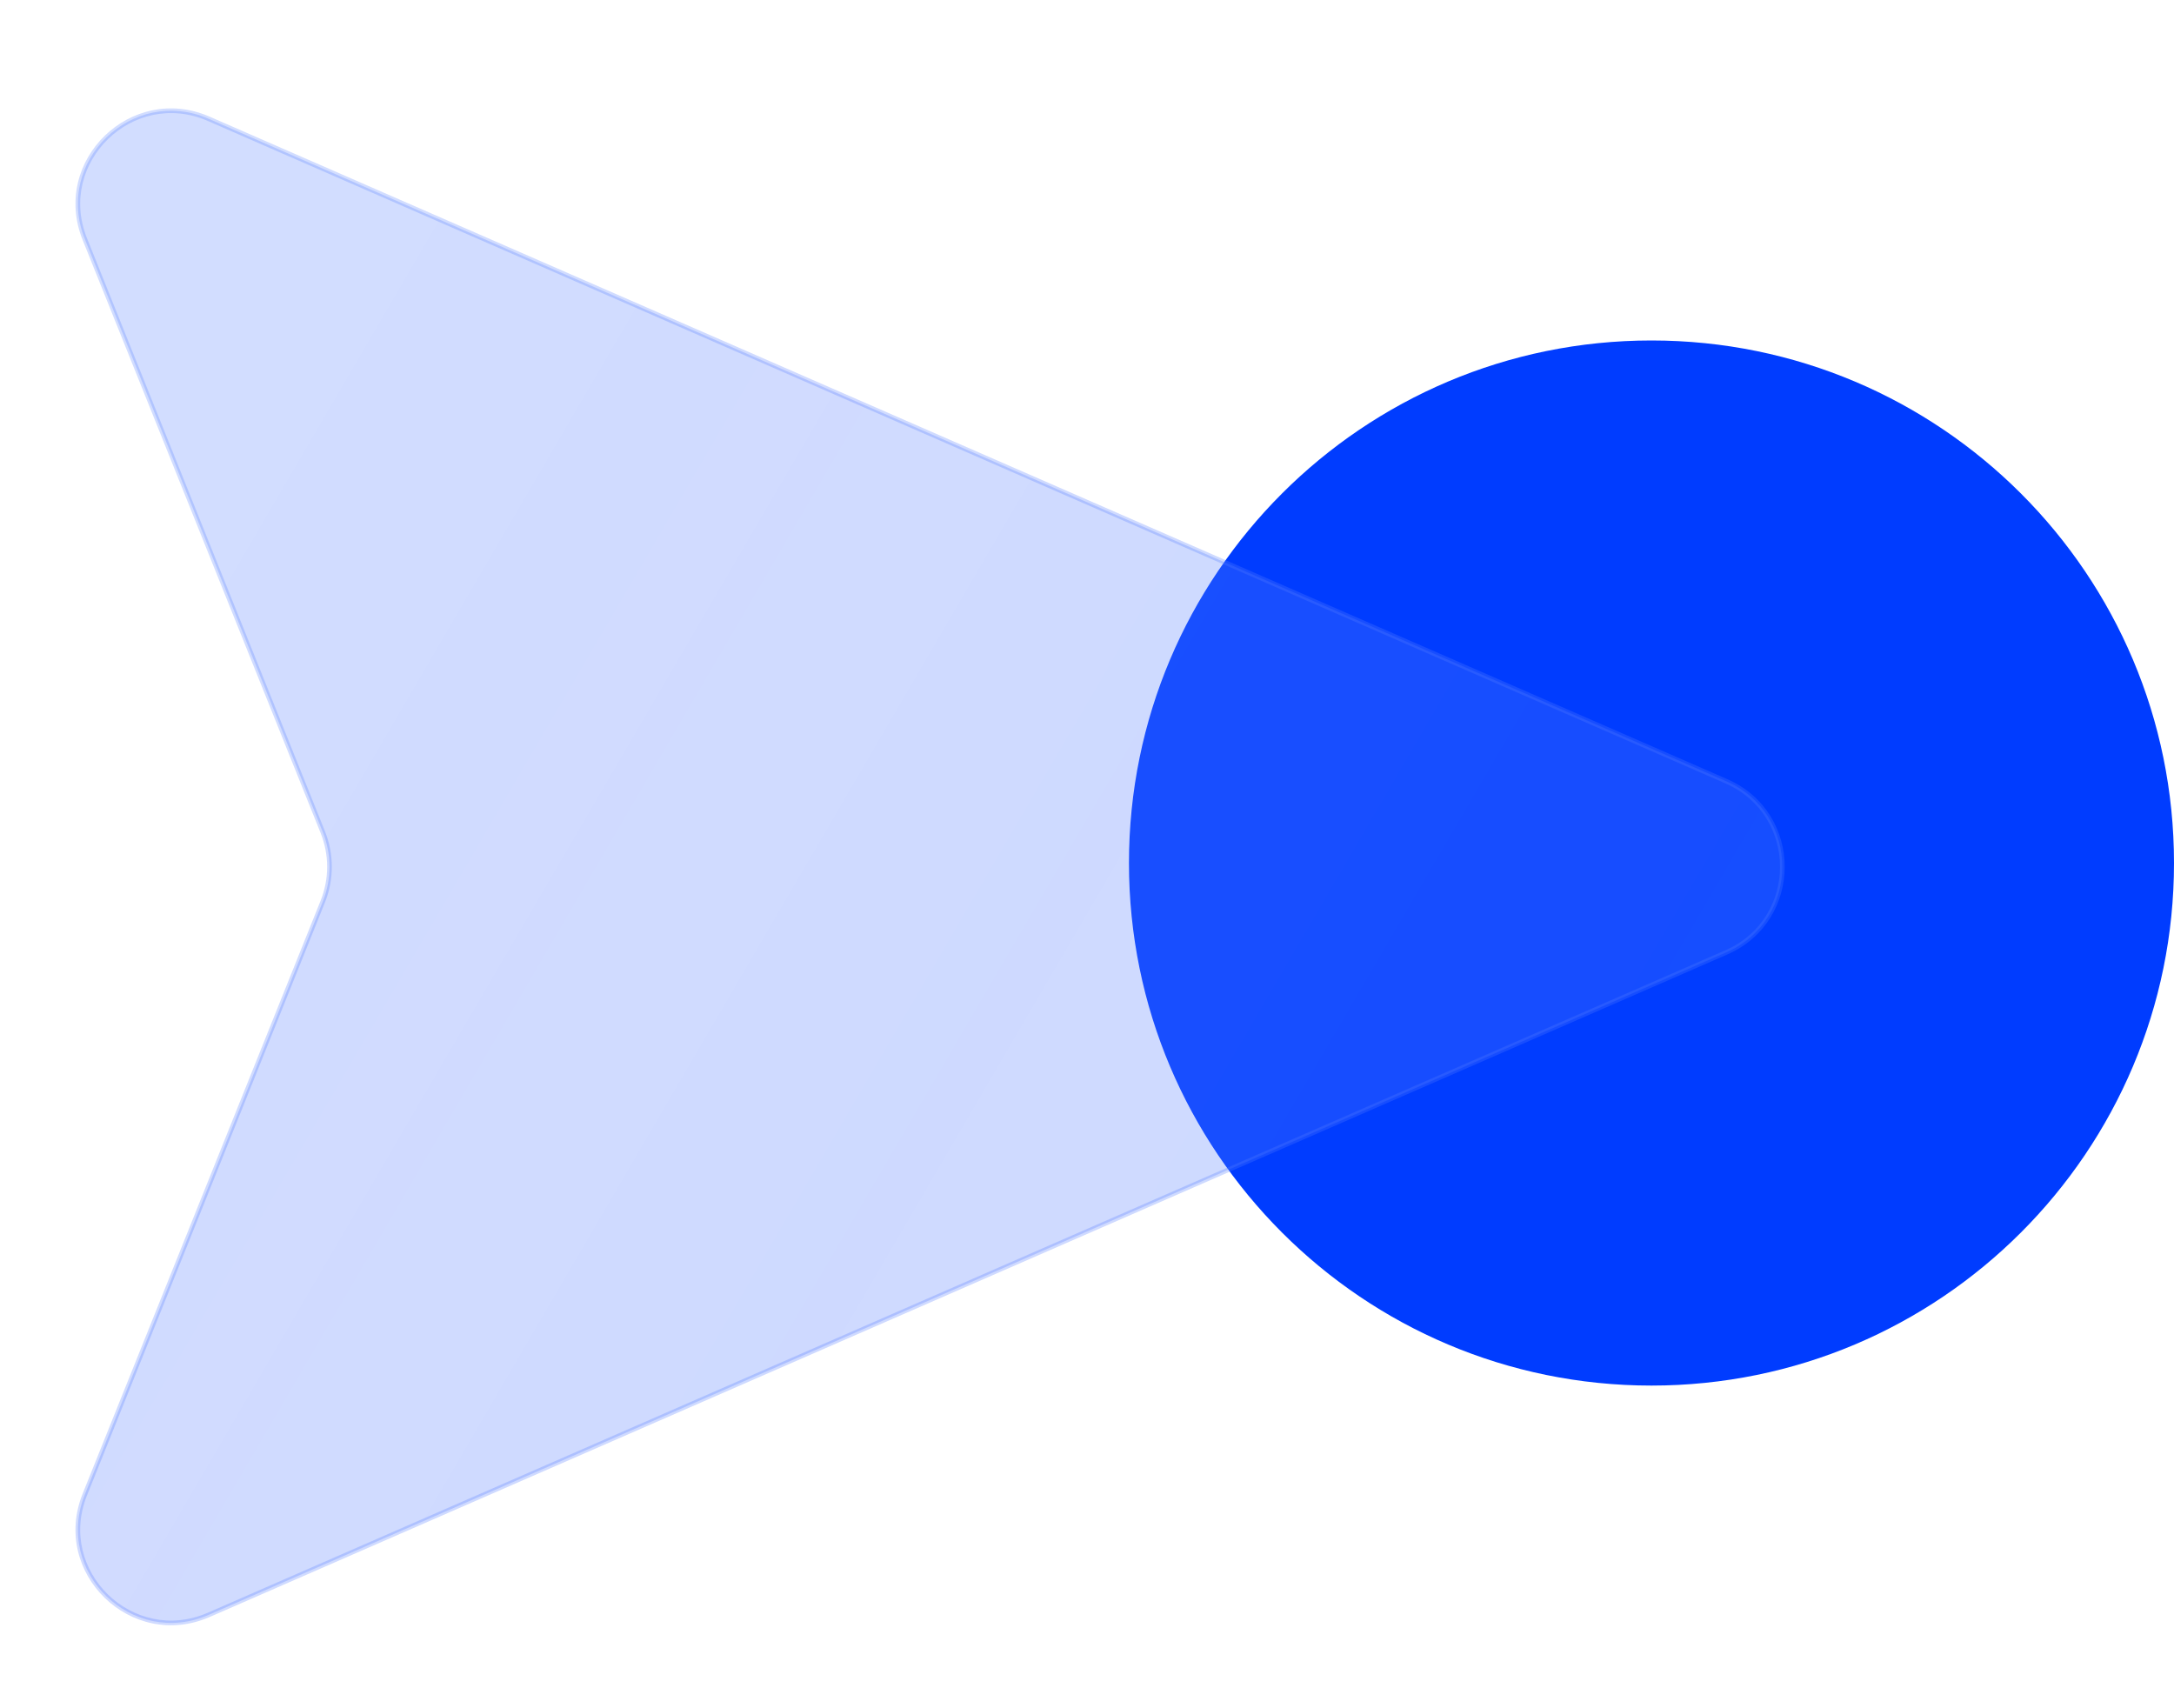 <svg width="70" height="55" viewBox="0 0 70 55" fill="none" xmlns="http://www.w3.org/2000/svg">
<path d="M70 27.787C70 37.078 62.467 44.611 53.175 44.611C43.883 44.611 36.351 37.078 36.351 27.787C36.351 18.494 43.883 10.962 53.175 10.962C62.467 10.962 70 18.494 70 27.787Z" fill="#003CFF"/>
<g filter="url(#filter0_b_1504_67592)">
<path d="M10.393 26.79L2.731 7.697C1.73 5.203 4.258 2.75 6.721 3.825L55.587 25.155C57.99 26.204 57.99 29.613 55.587 30.662L6.721 51.993C4.258 53.068 1.73 50.615 2.731 48.12L10.393 29.028C10.681 28.31 10.681 27.508 10.393 26.79Z" fill="url(#paint0_linear_1504_67592)" fill-opacity="0.3"/>
</g>
<g filter="url(#filter1_b_1504_67592)">
<path fill-rule="evenodd" clip-rule="evenodd" d="M6.691 3.894C4.289 2.846 1.825 5.237 2.801 7.67L10.462 26.762C10.758 27.498 10.758 28.32 10.462 29.056L2.801 48.148C1.825 50.581 4.289 52.972 6.691 51.924L55.557 30.594C57.9 29.571 57.9 26.247 55.557 25.224L6.691 3.894ZM2.661 7.726C1.635 5.169 4.226 2.654 6.751 3.756L55.617 25.087C58.08 26.162 58.08 29.656 55.617 30.731L6.751 52.062C4.226 53.164 1.635 50.649 2.661 48.093L10.323 29C10.604 28.3 10.604 27.518 10.323 26.818L2.661 7.726Z" fill="url(#paint1_linear_1504_67592)" fill-opacity="0.3"/>
</g>
<defs>
<filter id="filter0_b_1504_67592" x="-27.493" y="-26.435" width="114.883" height="108.687" filterUnits="userSpaceOnUse" color-interpolation-filters="sRGB">
<feFlood flood-opacity="0" result="BackgroundImageFix"/>
<feGaussianBlur in="BackgroundImageFix" stdDeviation="15"/>
<feComposite in2="SourceAlpha" operator="in" result="effect1_backgroundBlur_1504_67592"/>
<feBlend mode="normal" in="SourceGraphic" in2="effect1_backgroundBlur_1504_67592" result="shape"/>
</filter>
<filter id="filter1_b_1504_67592" x="-27.569" y="-26.51" width="115.033" height="108.838" filterUnits="userSpaceOnUse" color-interpolation-filters="sRGB">
<feFlood flood-opacity="0" result="BackgroundImageFix"/>
<feGaussianBlur in="BackgroundImageFix" stdDeviation="15"/>
<feComposite in2="SourceAlpha" operator="in" result="effect1_backgroundBlur_1504_67592"/>
<feBlend mode="normal" in="SourceGraphic" in2="effect1_backgroundBlur_1504_67592" result="shape"/>
</filter>
<linearGradient id="paint0_linear_1504_67592" x1="8.38" y1="8.057" x2="64.411" y2="40.762" gradientUnits="userSpaceOnUse">
<stop stop-color="#5A81FF" stop-opacity="0.9"/>
<stop offset="0.447" stop-color="#567DFF" stop-opacity="0.955"/>
<stop offset="1" stop-color="#4E78FF" stop-opacity="0.9"/>
</linearGradient>
<linearGradient id="paint1_linear_1504_67592" x1="8.32" y1="7.996" x2="64.516" y2="40.785" gradientUnits="userSpaceOnUse">
<stop stop-color="#5A81FF" stop-opacity="0.9"/>
<stop offset="0.447" stop-color="#567DFF" stop-opacity="0.955"/>
<stop offset="1" stop-color="#4E78FF" stop-opacity="0.9"/>
</linearGradient>
</defs>
</svg>
